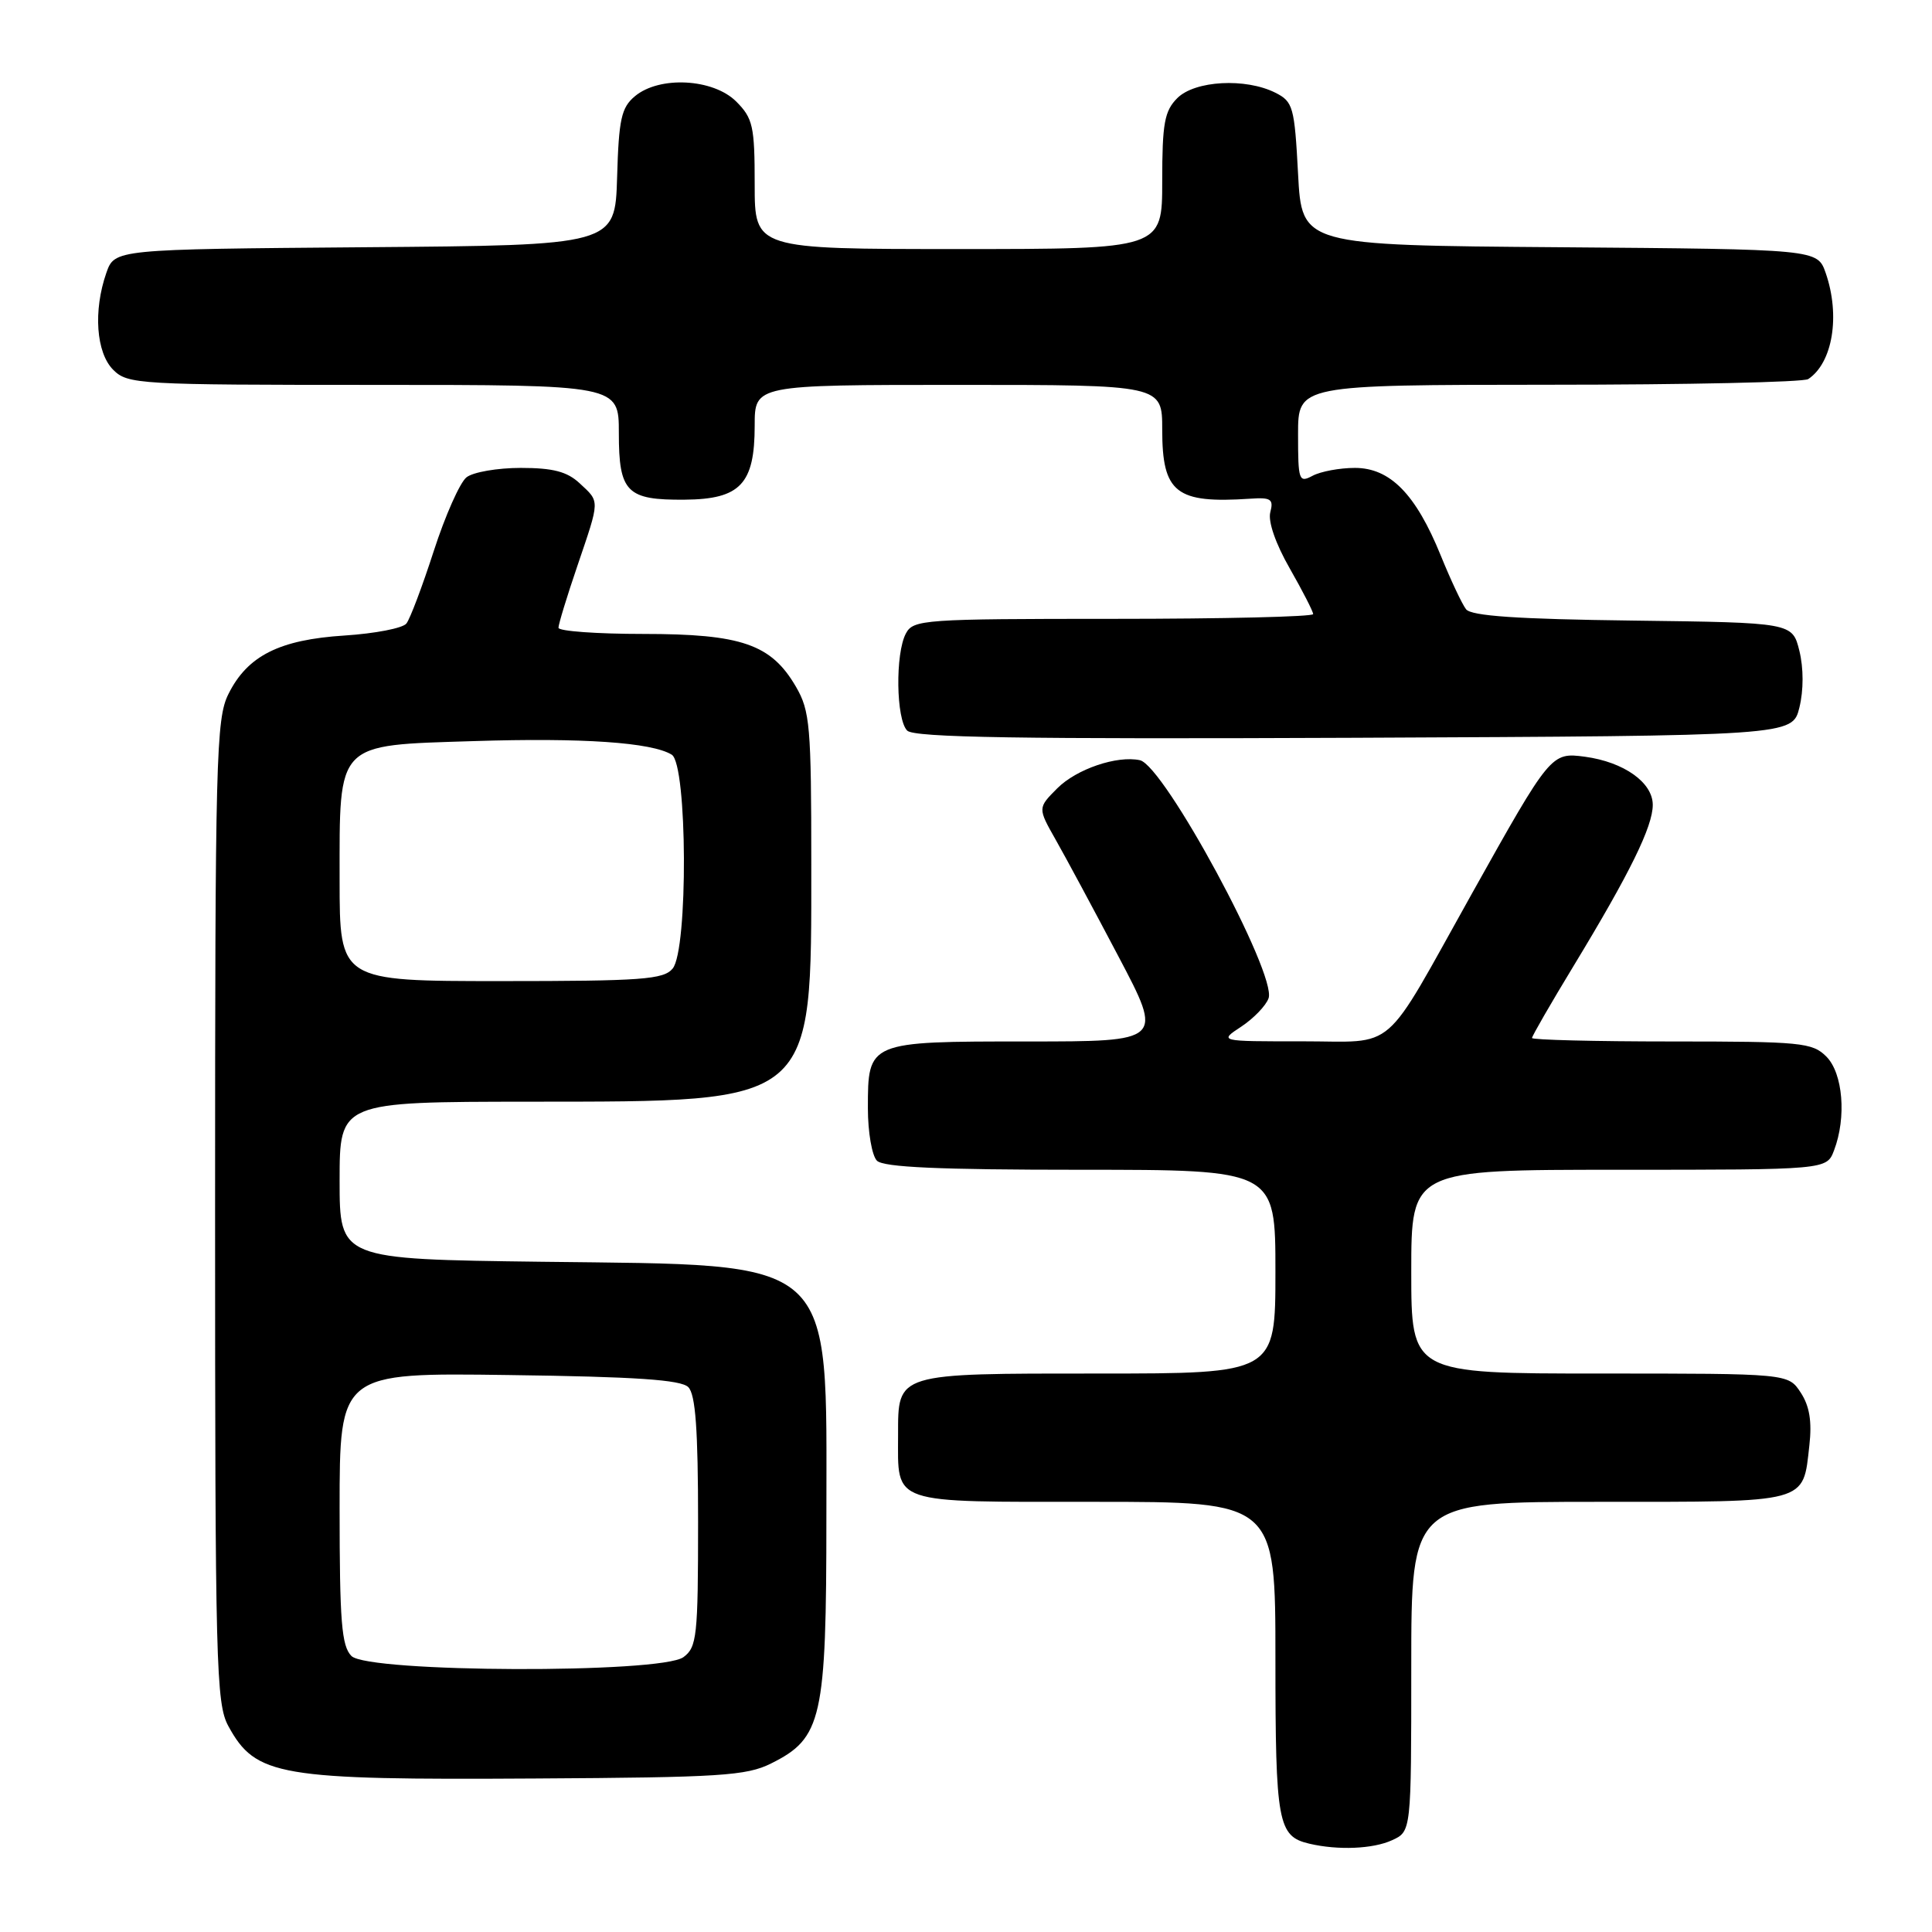 <?xml version="1.0" encoding="UTF-8" standalone="no"?>
<!DOCTYPE svg PUBLIC "-//W3C//DTD SVG 1.1//EN" "http://www.w3.org/Graphics/SVG/1.1/DTD/svg11.dtd" >
<svg xmlns="http://www.w3.org/2000/svg" xmlns:xlink="http://www.w3.org/1999/xlink" version="1.1" viewBox="0 0 256 256">
 <g >
 <path fill="currentColor"
d=" M 184.45 243.84 C 187.00 242.68 187.00 242.68 187.00 220.84 C 187.00 199.00 187.00 199.00 211.88 199.00 C 239.83 199.00 238.88 199.26 239.75 191.52 C 240.11 188.35 239.77 186.30 238.60 184.52 C 236.95 182.00 236.95 182.00 211.98 182.00 C 187.00 182.00 187.00 182.00 187.00 168.50 C 187.00 155.00 187.00 155.00 214.52 155.00 C 242.05 155.00 242.05 155.00 243.02 152.43 C 244.69 148.06 244.20 142.20 242.00 140.00 C 240.14 138.14 238.67 138.00 221.50 138.00 C 211.33 138.00 203.00 137.79 203.00 137.54 C 203.00 137.28 205.48 132.98 208.51 127.99 C 215.99 115.66 219.00 109.52 219.00 106.65 C 219.00 103.68 215.17 100.97 210.01 100.27 C 205.54 99.68 205.45 99.78 195.05 118.38 C 182.96 140.00 185.29 137.97 172.50 137.98 C 161.50 137.99 161.50 137.99 164.48 136.03 C 166.11 134.95 167.74 133.26 168.09 132.28 C 169.23 129.13 154.26 101.43 151.04 100.73 C 148.01 100.08 142.64 101.90 140.09 104.46 C 137.50 107.06 137.50 107.06 139.89 111.28 C 141.21 113.60 144.95 120.56 148.21 126.75 C 154.14 138.00 154.14 138.00 136.14 138.00 C 114.98 138.00 115.00 137.99 115.00 146.87 C 115.00 150.02 115.54 153.14 116.20 153.80 C 117.07 154.67 124.47 155.00 143.20 155.00 C 169.00 155.00 169.00 155.00 169.00 168.50 C 169.00 182.00 169.00 182.00 145.57 182.00 C 118.63 182.00 119.00 181.89 119.00 190.14 C 119.00 199.44 117.72 199.00 145.04 199.00 C 169.00 199.00 169.00 199.00 169.00 219.81 C 169.00 241.60 169.32 243.32 173.50 244.30 C 177.30 245.19 181.92 245.00 184.45 243.84 Z  M 102.17 233.67 C 108.93 230.31 109.50 227.78 109.50 201.00 C 109.50 166.10 111.26 167.68 71.75 167.19 C 45.00 166.85 45.00 166.85 45.00 156.43 C 45.00 146.00 45.00 146.00 70.25 145.98 C 108.18 145.95 107.50 146.52 107.50 114.50 C 107.50 96.20 107.33 94.20 105.47 91.00 C 102.19 85.36 98.26 84.00 85.25 84.00 C 79.06 84.00 74.00 83.63 74.00 83.18 C 74.00 82.72 75.12 79.04 76.50 75.00 C 79.52 66.11 79.51 66.55 76.81 64.04 C 75.15 62.49 73.28 62.00 69.00 62.00 C 65.91 62.00 62.67 62.56 61.81 63.25 C 60.94 63.94 58.99 68.33 57.48 73.00 C 55.97 77.67 54.34 82.00 53.85 82.62 C 53.37 83.24 49.68 83.95 45.66 84.21 C 37.02 84.76 32.79 86.89 30.27 91.96 C 28.63 95.23 28.50 100.37 28.50 160.50 C 28.50 220.66 28.63 225.74 30.26 228.72 C 33.89 235.36 36.89 235.87 71.00 235.66 C 95.42 235.52 98.91 235.30 102.17 233.67 Z  M 238.43 93.75 C 238.99 91.45 238.99 88.55 238.43 86.25 C 237.50 82.50 237.50 82.50 216.36 82.23 C 201.08 82.04 194.95 81.62 194.26 80.73 C 193.73 80.05 192.22 76.84 190.90 73.59 C 187.60 65.47 184.20 62.00 179.53 62.00 C 177.52 62.00 175.00 62.47 173.93 63.04 C 172.11 64.01 172.00 63.69 172.00 57.54 C 172.00 51.00 172.00 51.00 205.25 50.98 C 223.54 50.98 239.00 50.64 239.60 50.23 C 242.85 48.07 243.87 41.81 241.91 36.16 C 240.81 33.03 240.81 33.03 206.66 32.76 C 172.50 32.50 172.50 32.50 172.00 23.03 C 171.53 14.16 171.34 13.47 169.00 12.29 C 165.05 10.30 158.33 10.67 156.00 13.00 C 154.30 14.70 154.00 16.33 154.00 24.00 C 154.00 33.00 154.00 33.00 127.00 33.00 C 100.00 33.00 100.00 33.00 100.00 24.45 C 100.00 16.71 99.77 15.68 97.55 13.45 C 94.50 10.41 87.38 10.03 84.13 12.75 C 82.33 14.25 81.99 15.78 81.77 23.50 C 81.50 32.50 81.50 32.50 48.34 32.76 C 15.19 33.03 15.19 33.03 14.09 36.16 C 12.34 41.18 12.74 46.74 15.00 49.00 C 16.92 50.92 18.33 51.00 49.50 51.00 C 82.00 51.00 82.00 51.00 82.00 57.38 C 82.00 65.23 83.04 66.28 90.74 66.21 C 98.10 66.15 100.00 64.13 100.00 56.39 C 100.00 51.00 100.00 51.00 127.00 51.00 C 154.00 51.00 154.00 51.00 154.00 56.93 C 154.00 65.32 155.82 66.74 165.67 66.08 C 168.41 65.89 168.78 66.14 168.32 67.88 C 168.00 69.09 169.03 72.06 170.90 75.32 C 172.60 78.30 174.00 81.03 174.00 81.37 C 174.00 81.72 162.09 82.00 147.54 82.00 C 122.39 82.00 121.02 82.10 120.04 83.93 C 118.61 86.59 118.73 95.33 120.21 96.81 C 121.13 97.73 135.15 97.95 179.46 97.76 C 237.50 97.50 237.50 97.50 238.43 93.75 Z  M 46.57 219.43 C 45.26 218.12 45.00 214.89 45.00 199.88 C 45.00 181.89 45.00 181.89 67.45 182.20 C 84.21 182.42 90.23 182.83 91.20 183.80 C 92.16 184.76 92.50 189.41 92.50 201.63 C 92.50 216.84 92.34 218.27 90.56 219.58 C 87.56 221.78 48.78 221.64 46.57 219.43 Z  M 45.00 116.61 C 45.00 98.18 44.41 98.78 62.77 98.20 C 77.17 97.74 86.36 98.37 89.01 100.00 C 91.09 101.29 91.19 125.86 89.13 128.34 C 87.93 129.79 85.06 130.00 66.38 130.00 C 45.00 130.00 45.00 130.00 45.00 116.61 Z "/>
</g>
</svg>